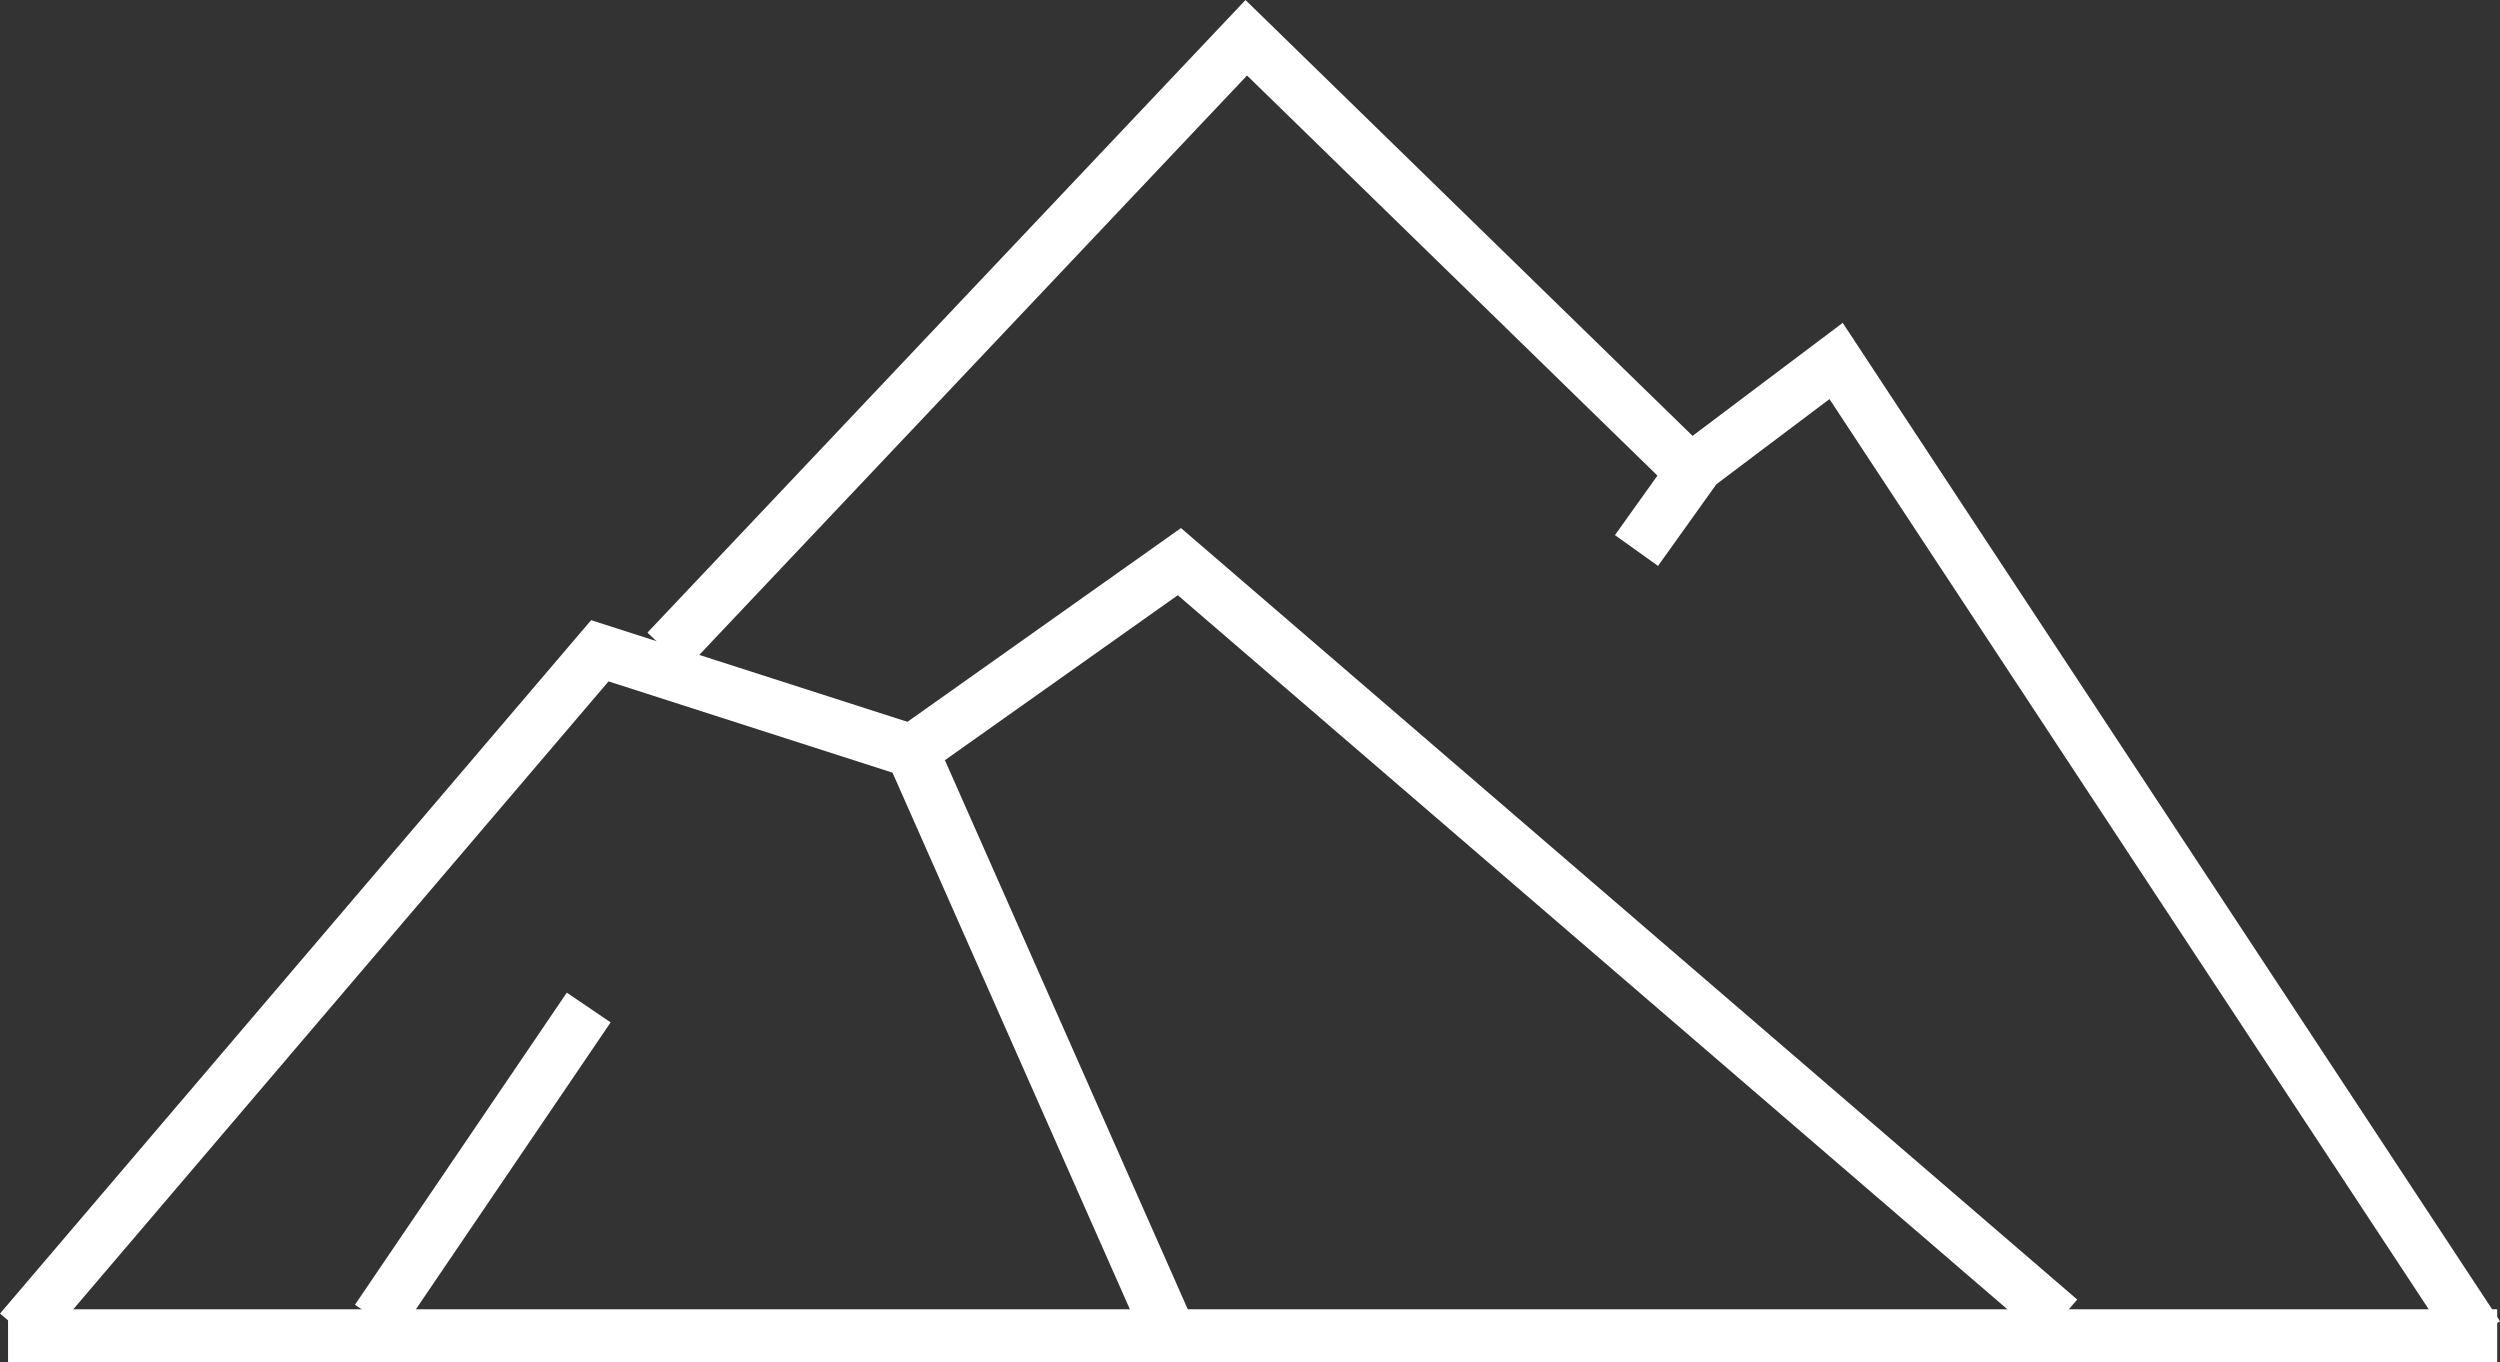 <svg xmlns="http://www.w3.org/2000/svg" width="47.205" height="25.722" viewBox="0 0 47.205 25.722">
  <rect x="0" y="0" width="47.205" height="25.722" fill="#333333" stroke="none"/>
  <g id="Group_74" data-name="Group 74" transform="translate(-111.348 -36.278)">
    <path id="Path_10" data-name="Path 10" d="M2249.729,60.405l10.945-12.839,5.893,1.894,4.841,10.945" transform="translate(-2138 1)" fill="none" stroke="#fff" stroke-width="1"/>
    <path id="Path_11" data-name="Path 11" d="M2261.936,47.567l10.944-11.576L2281.3,44.2l-1.052,1.473" transform="translate(-2138 1)" fill="none" stroke="#fff" stroke-width="1"/>
    <path id="Path_12" data-name="Path 12" d="M2266.566,49.461l5.051-3.578,16.627,14.312" transform="translate(-2138 1)" fill="none" stroke="#fff" stroke-width="1"/>
    <path id="Path_13" data-name="Path 13" d="M2281.3,44.139l2.717-2.045L2296.135,60.5" transform="translate(-2138 1)" fill="none" stroke="#fff" stroke-width="1"/>
    <path id="Path_14" data-name="Path 14" d="M2256.464,60.195l4-5.893" transform="translate(-2138 1)" fill="none" stroke="#fff" stroke-width="1"/>
    <line id="Line_5" data-name="Line 5" x2="47" transform="translate(111.5 61.5)" fill="none" stroke="#fff" stroke-width="1"/>
  </g>
</svg>

